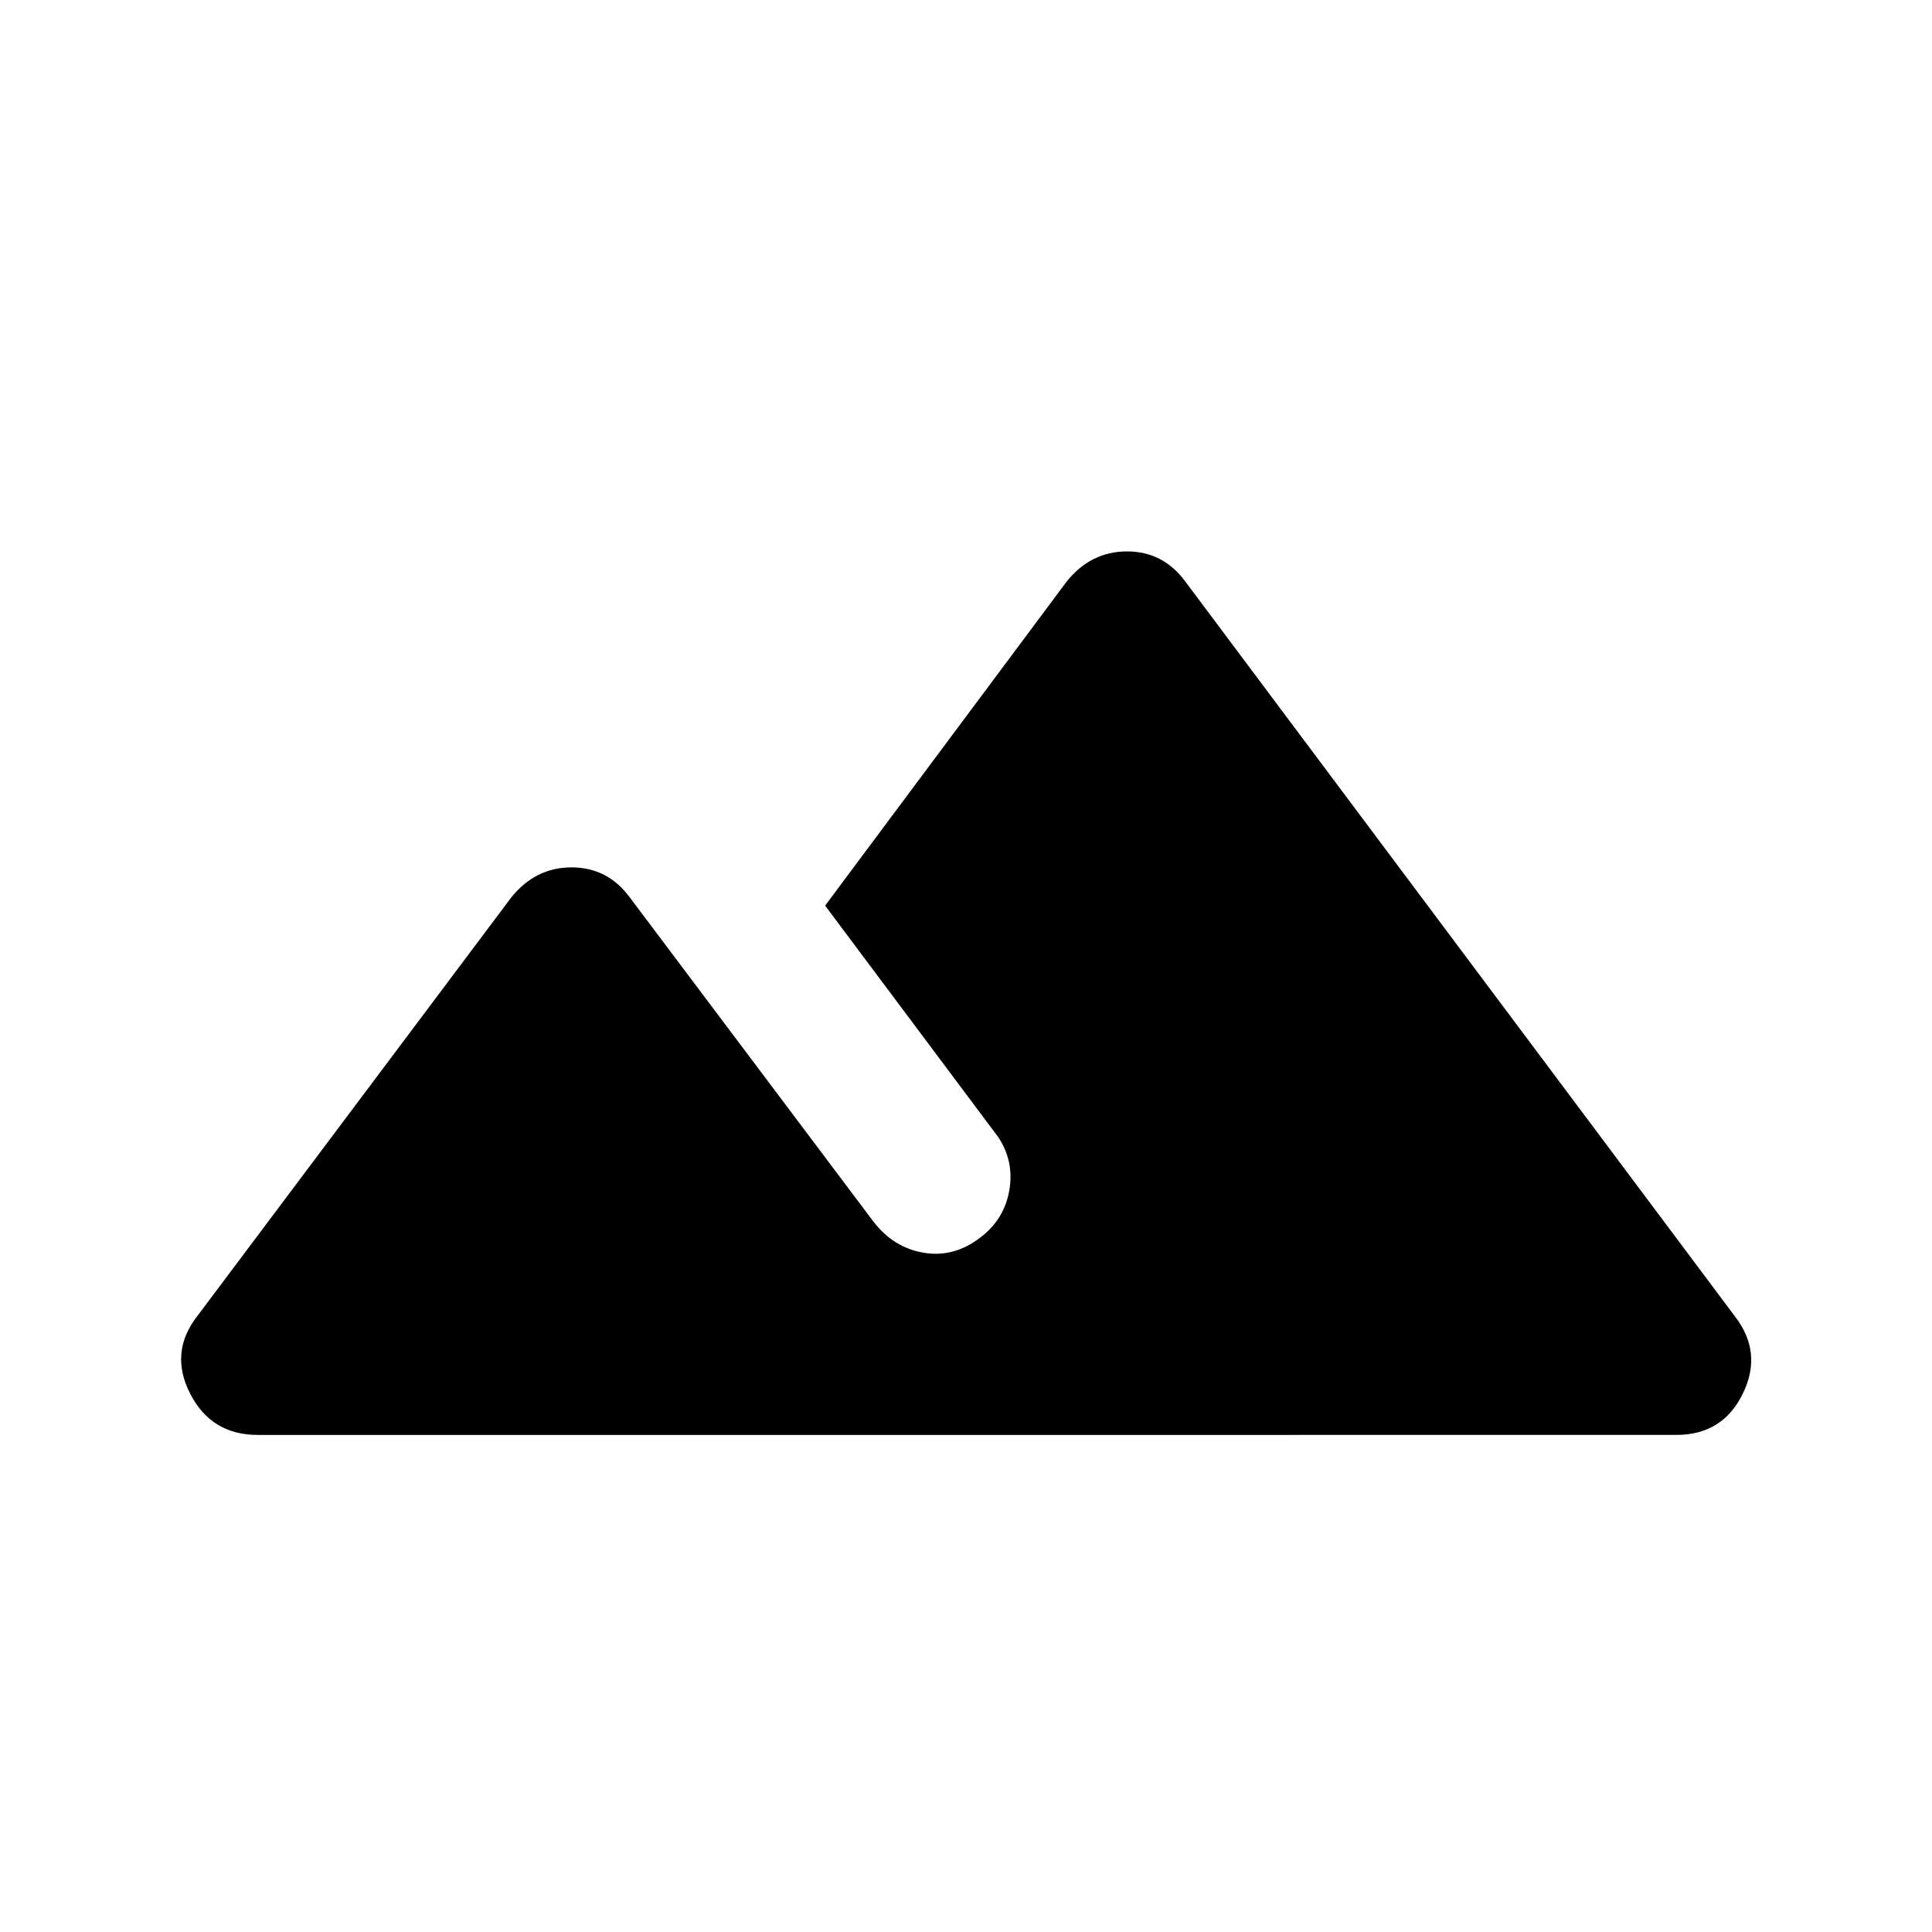 <svg xmlns="http://www.w3.org/2000/svg" height="24" width="24"><path d="M3.2 17.825q-.575 0-.838-.513-.262-.512.088-.962l3.9-5.2q.3-.375.75-.375t.725.375l3.025 4.025q.25.325.625.387.375.063.7-.187.3-.225.363-.588.062-.362-.138-.662l-2.15-2.875 3-4.025q.3-.375.75-.375t.725.375l6.825 9.125q.35.45.1.962-.25.513-.825.513Z"/></svg>